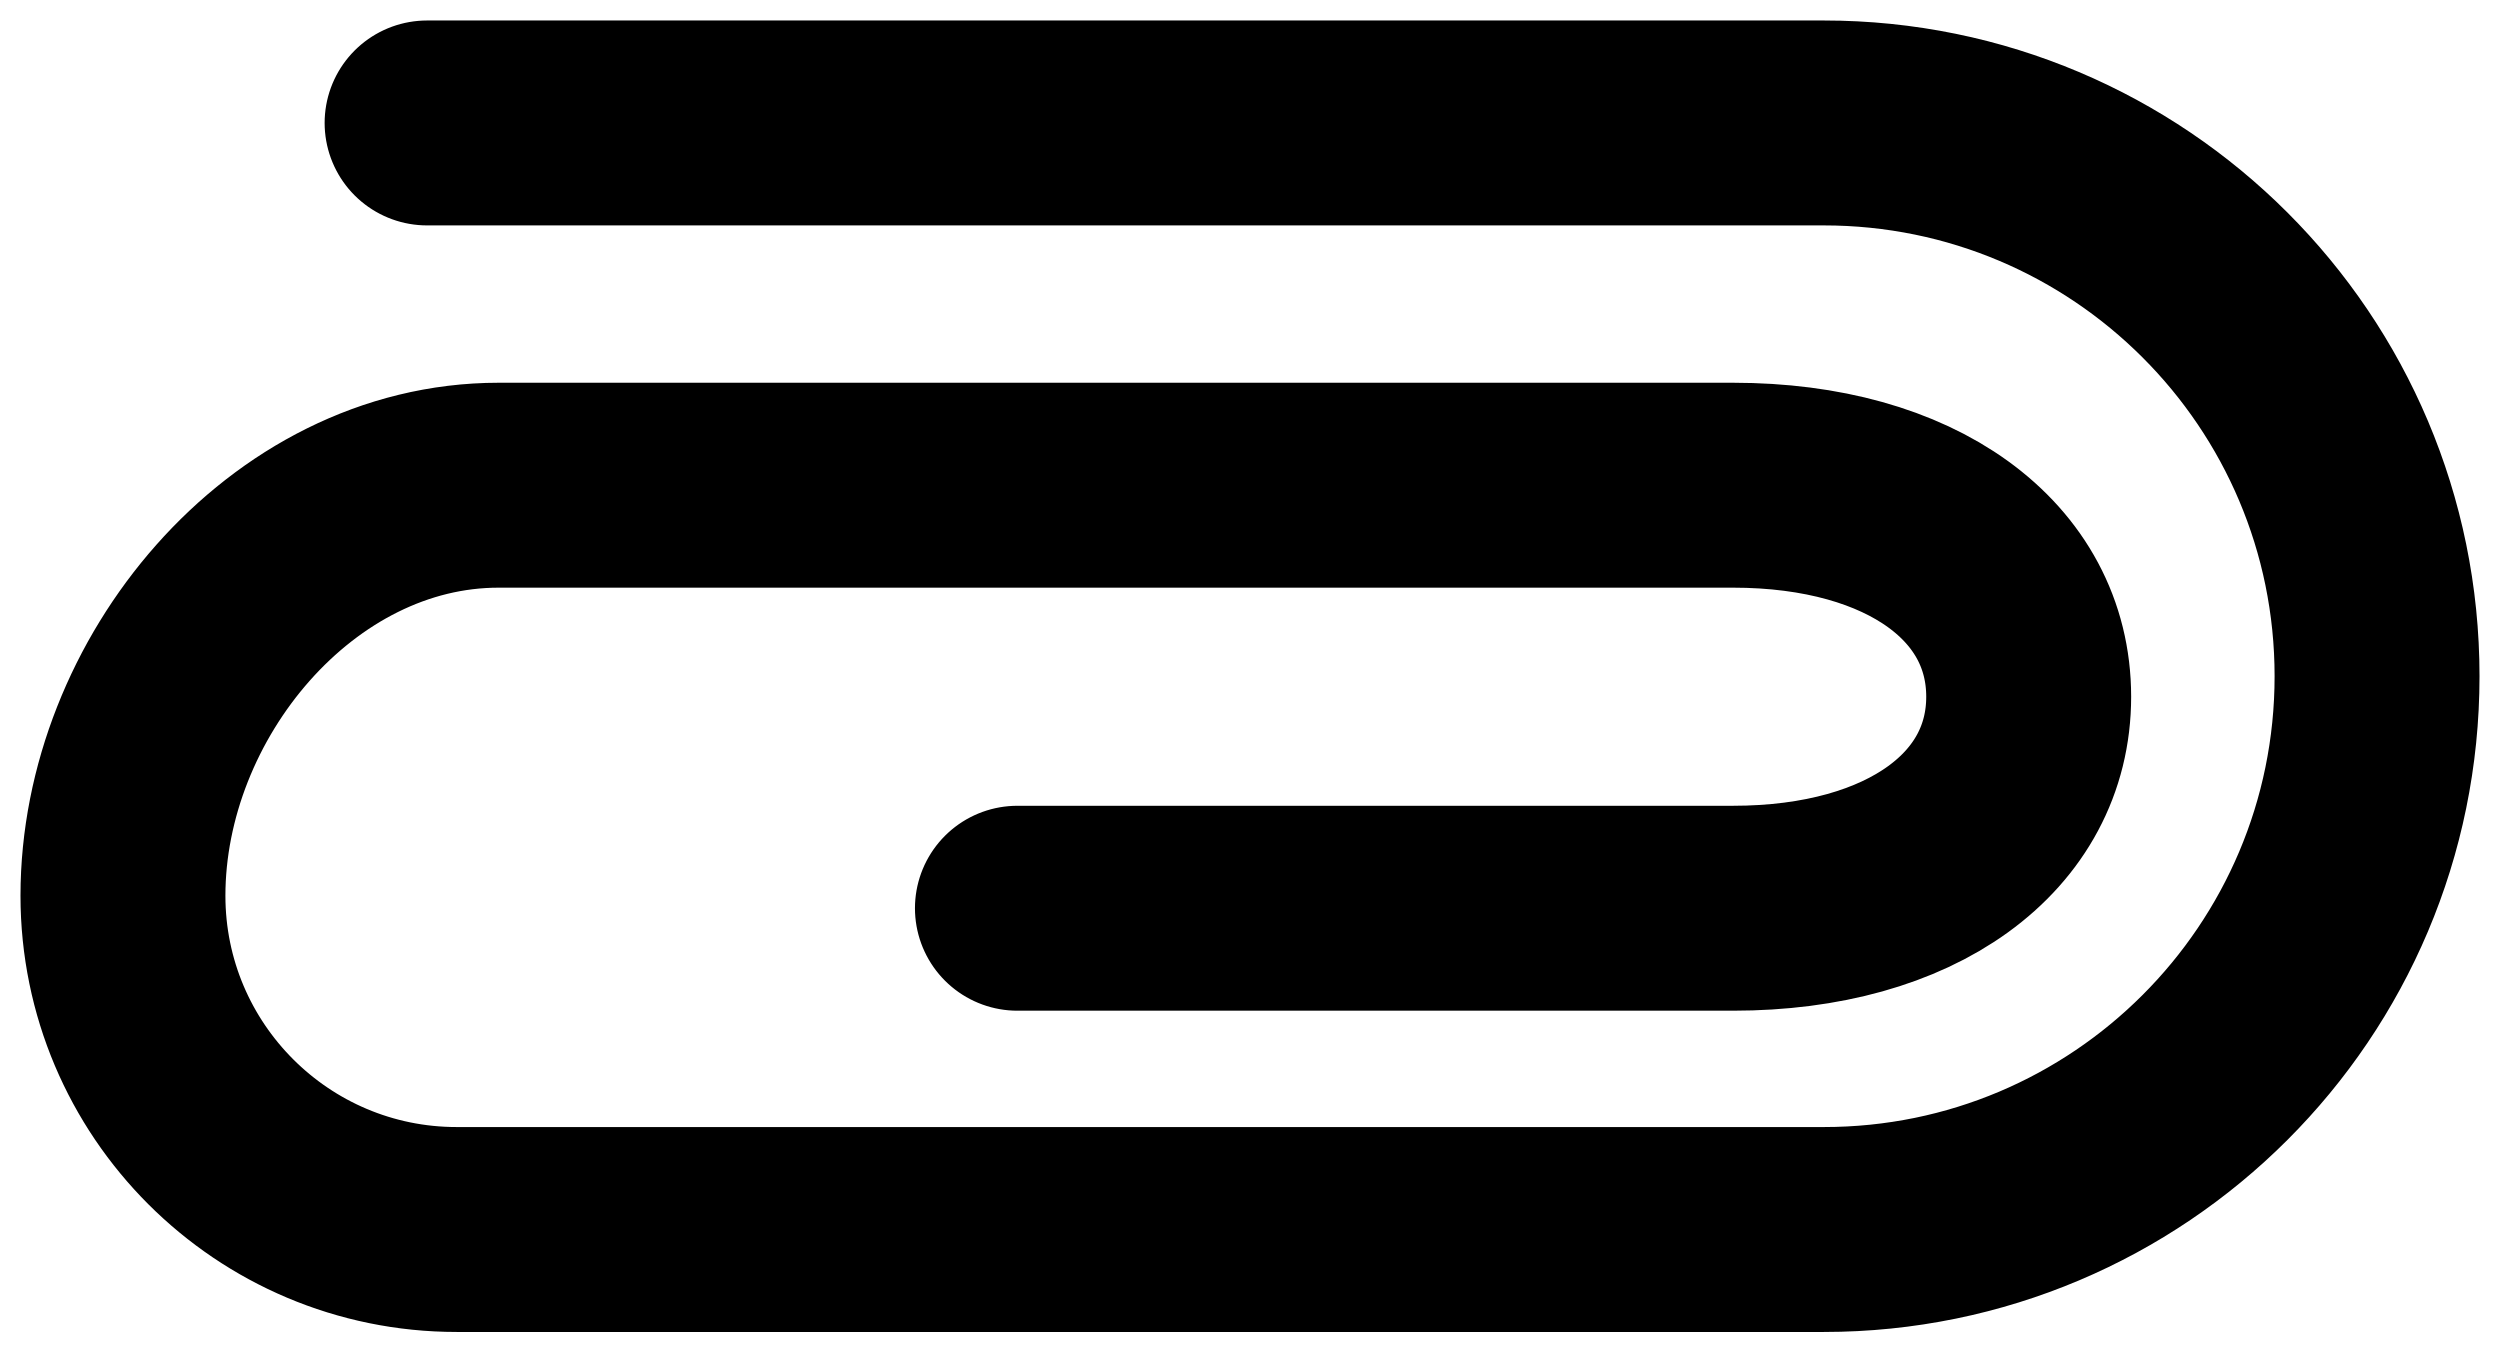 <svg width="61" height="33" viewBox="0 0 61 33" fill="none" xmlns="http://www.w3.org/2000/svg">
<path d="M10.421 3H44.5C51.956 3 58 9.044 58 16.5V16.5C58 23.956 51.956 30 44.5 30H11.145C6.647 30 3 26.353 3 21.855V21.855C3 16.804 7.104 11.839 12.167 11.839H42.286C46.651 11.839 49.5 13.952 49.5 17C49.5 20.048 46.651 22.161 42.286 22.161H24.825" stroke="black" stroke-width="5" stroke-linecap="round"/>
</svg>
